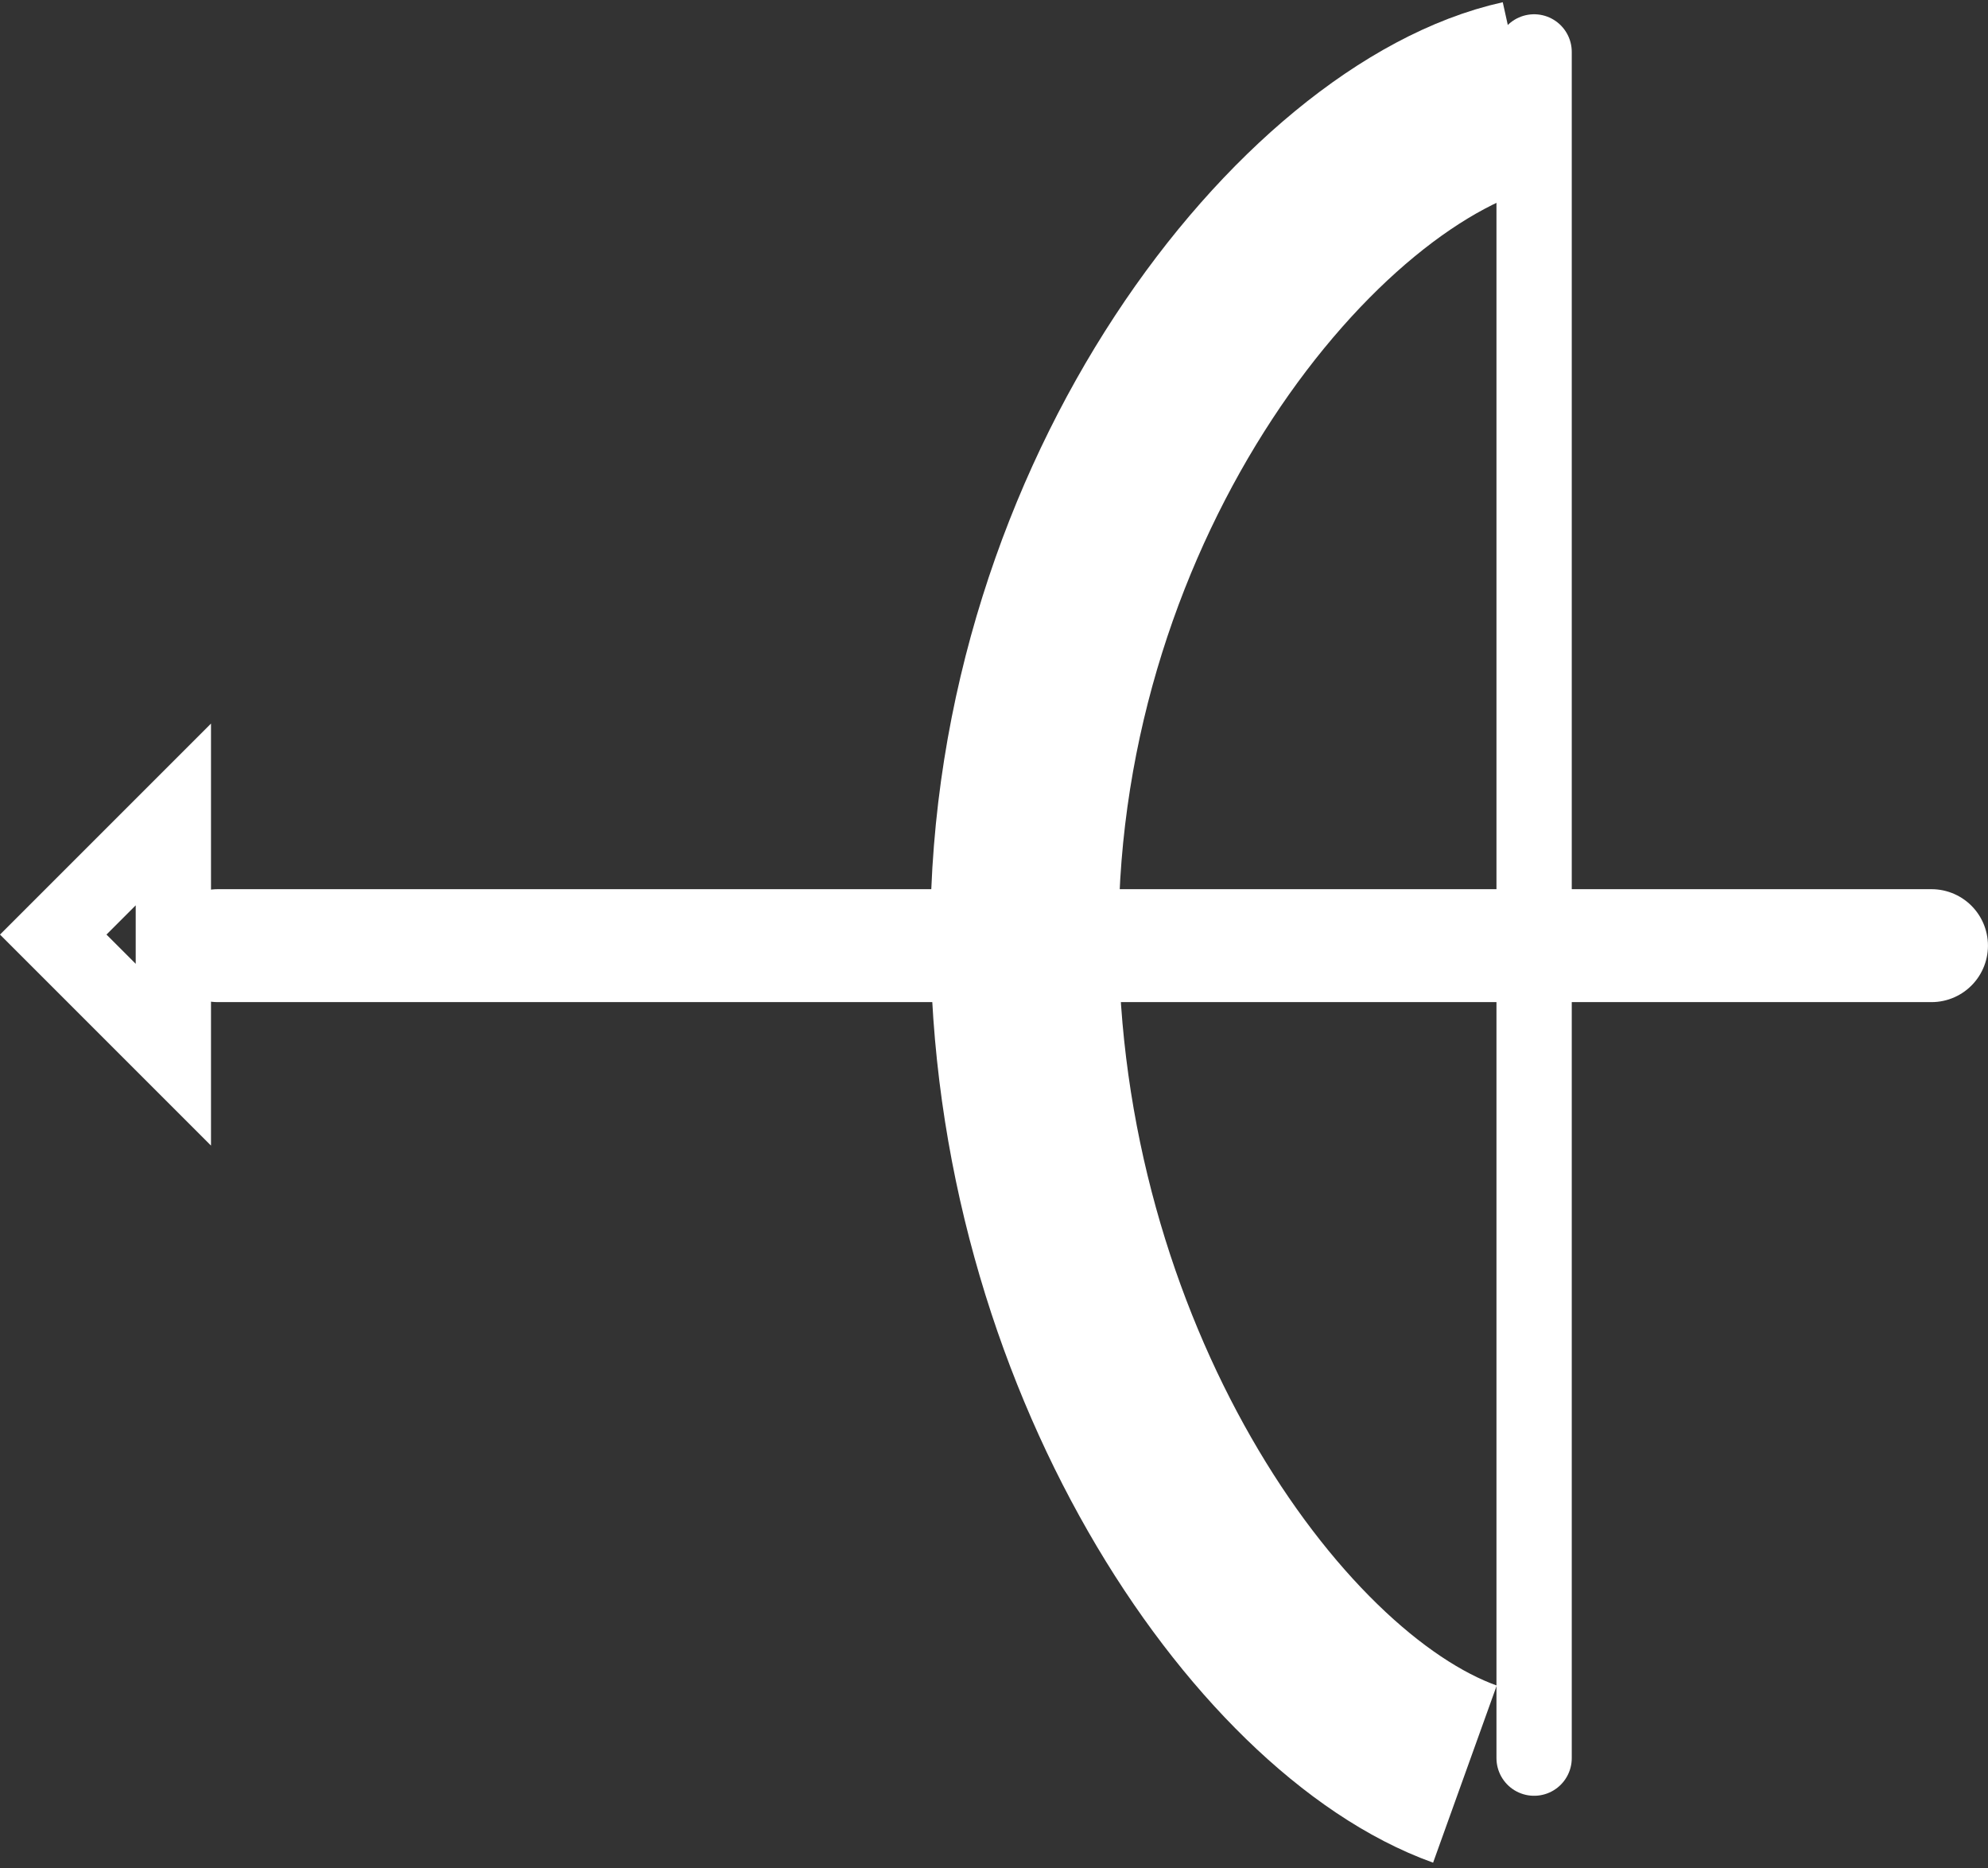 <svg version="1.1" xmlns="http://www.w3.org/2000/svg" xmlns:xlink="http://www.w3.org/1999/xlink" width="52.809" height="49.625" viewBox="0,0,52.809,49.625"><rect x="0" y="0" width="52.809" height="49.625" fill="#333333" stroke="none"/><g transform="translate(-179.959,-162.365)"><g fill="none" stroke="#ffffff" stroke-miterlimit="10"><path d="M218.873,209.49c-5.314,-1.909 -11.7,-11.167 -11.7,-22.3c0,-11.659 7.56,-21.065 13.246,-22.325" stroke-width="5" stroke-linecap="butt"/><path d="M220.711,163.744v45.322" stroke-width="2" stroke-linecap="round"/><g><path d="M185.749,187.484h45.518" stroke-width="3" stroke-linecap="round"/><path d="M184.564,190.381l-3.191,-3.191l3.191,-3.191z" stroke-width="2" stroke-linecap="butt"/></g></g></g></svg>